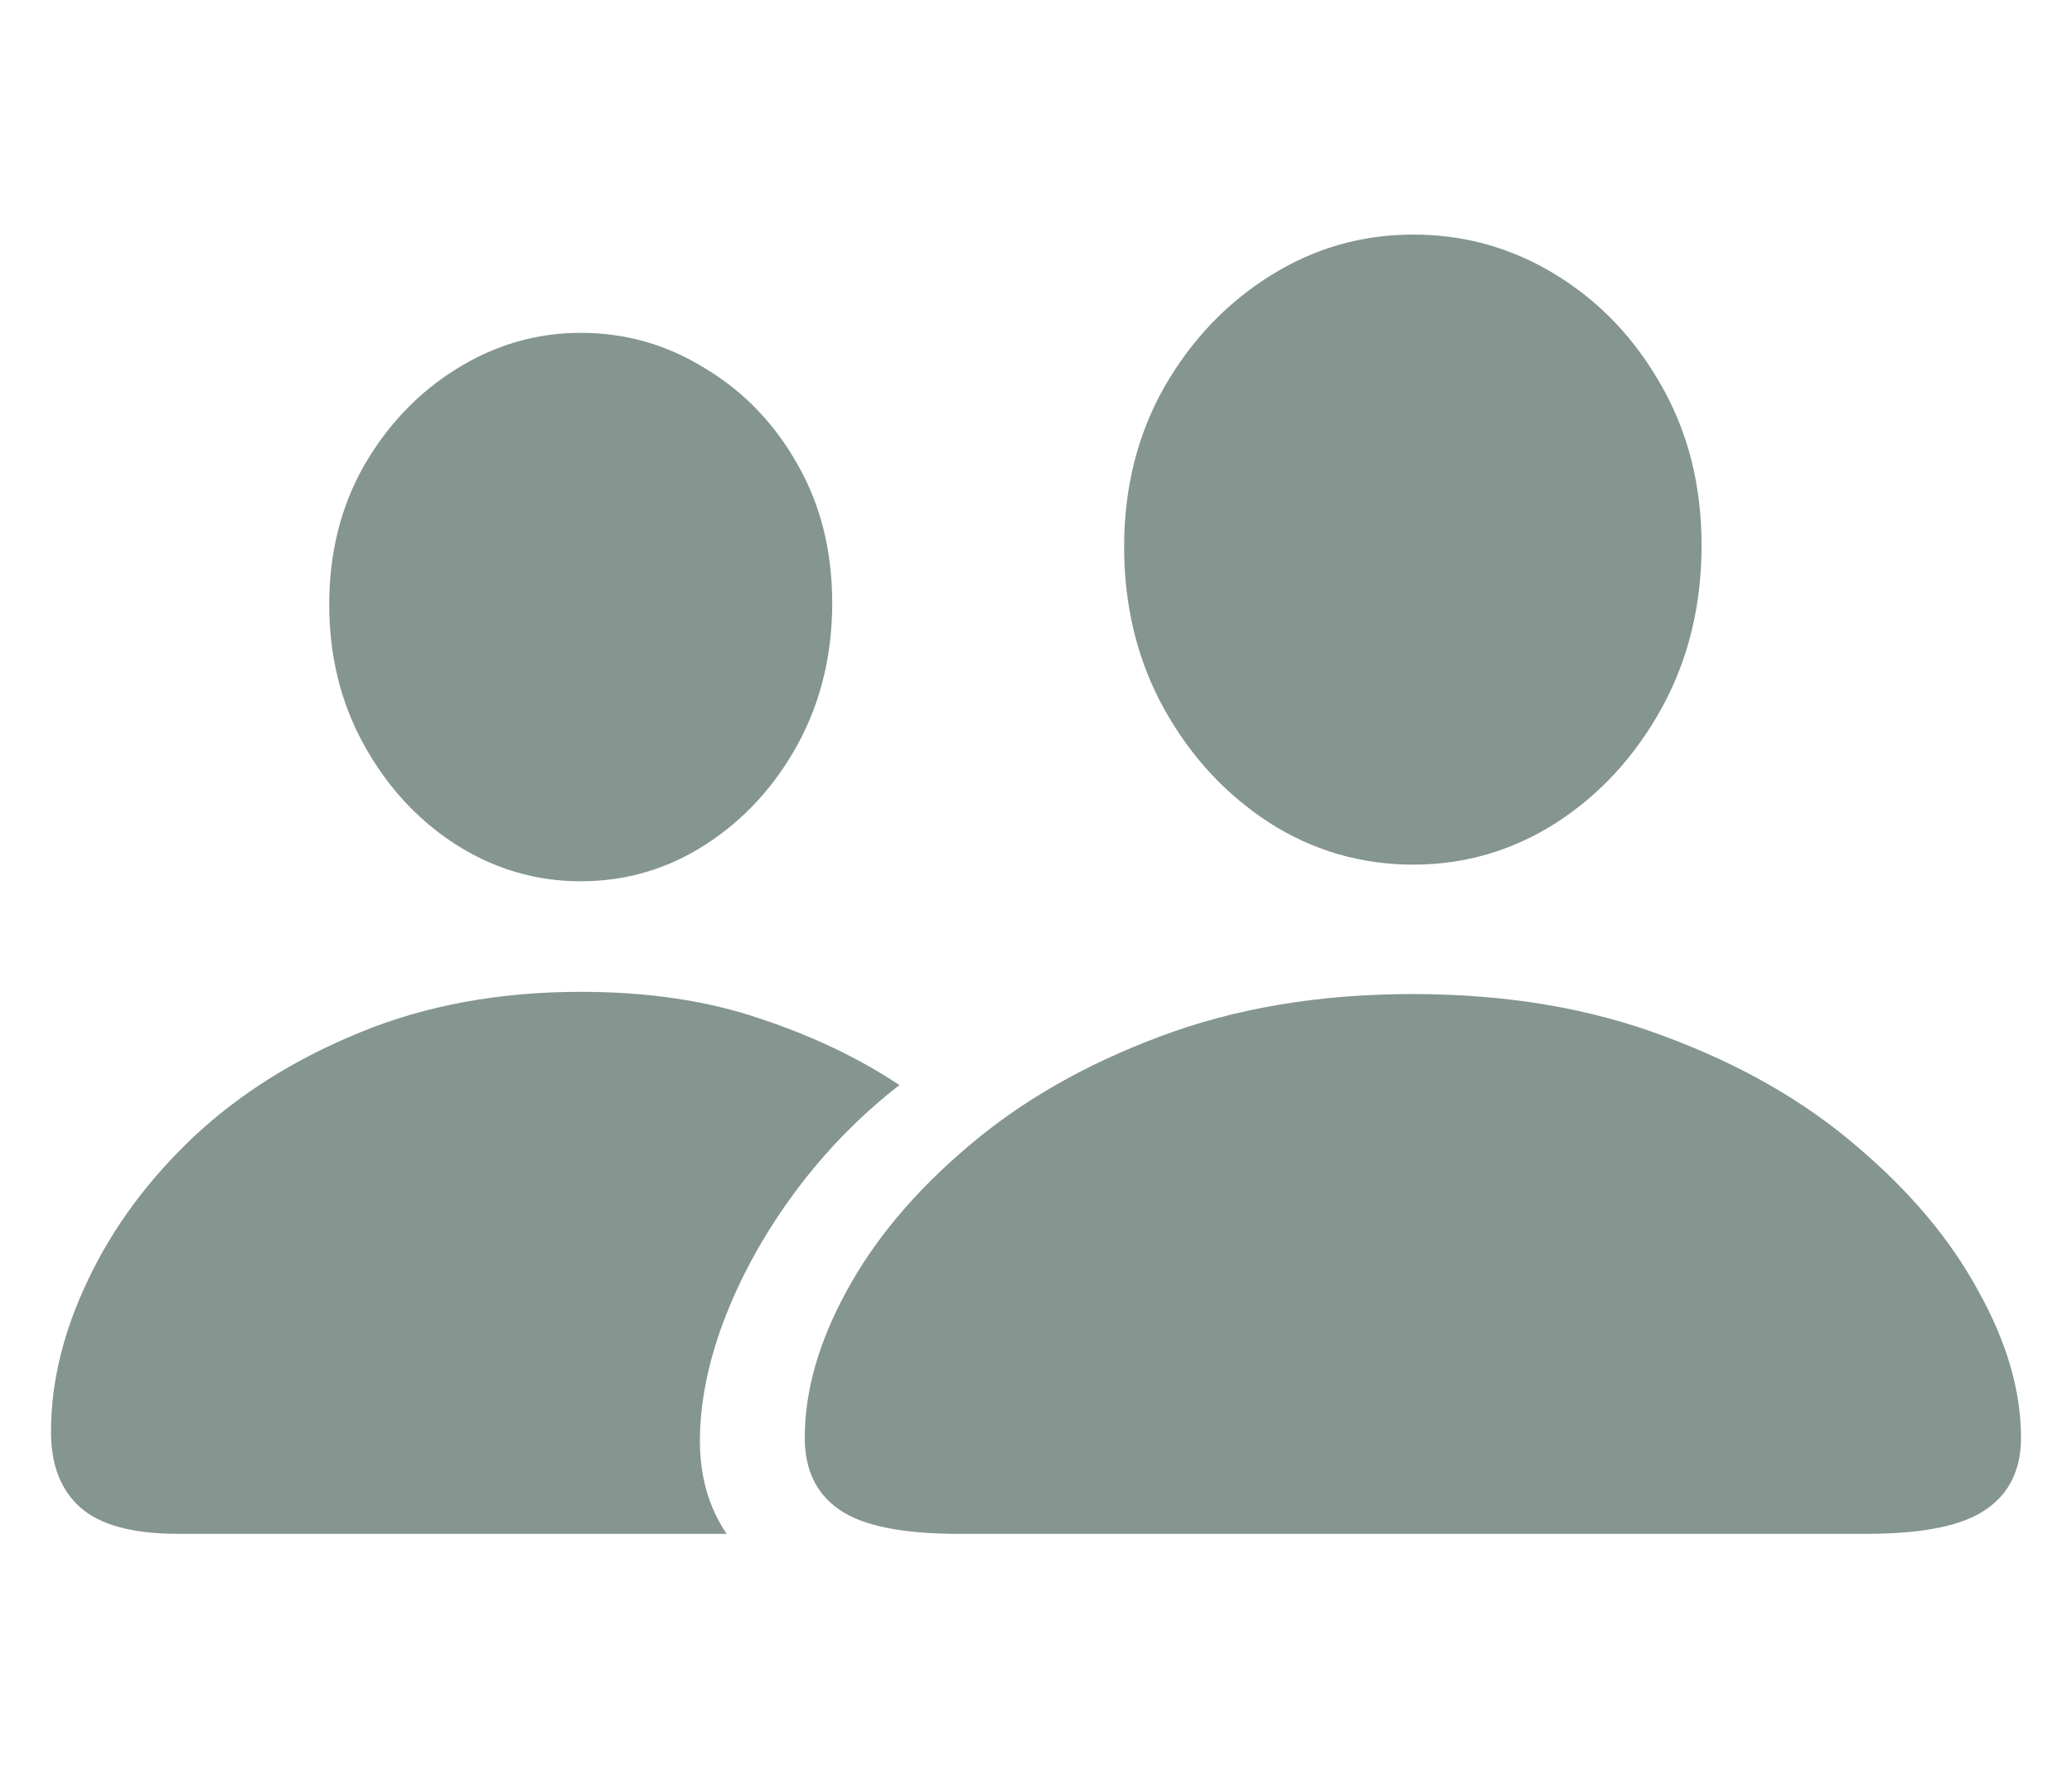 <svg width="28" height="24" viewBox="0 0 28 24" fill="none" xmlns="http://www.w3.org/2000/svg">
<path d="M12.955 20.729C12.187 20.729 11.646 20.618 11.334 20.396C11.028 20.182 10.875 19.859 10.875 19.43C10.875 18.798 11.064 18.137 11.441 17.447C11.819 16.751 12.366 16.1 13.082 15.494C13.798 14.882 14.661 14.387 15.67 14.01C16.686 13.626 17.825 13.434 19.088 13.434C20.357 13.434 21.497 13.626 22.506 14.01C23.521 14.387 24.384 14.882 25.094 15.494C25.81 16.1 26.357 16.751 26.734 17.447C27.119 18.137 27.311 18.798 27.311 19.43C27.311 19.859 27.154 20.182 26.842 20.396C26.529 20.618 25.989 20.729 25.221 20.729H12.955ZM19.098 11.685C18.395 11.685 17.747 11.497 17.154 11.119C16.562 10.735 16.087 10.221 15.729 9.576C15.37 8.925 15.191 8.196 15.191 7.389C15.191 6.594 15.37 5.878 15.729 5.24C16.093 4.602 16.572 4.098 17.164 3.727C17.756 3.355 18.401 3.17 19.098 3.17C19.794 3.17 20.439 3.352 21.031 3.717C21.624 4.081 22.099 4.583 22.457 5.221C22.815 5.852 22.994 6.568 22.994 7.369C22.994 8.183 22.815 8.915 22.457 9.566C22.099 10.217 21.624 10.735 21.031 11.119C20.439 11.497 19.794 11.685 19.098 11.685ZM2.408 20.729C1.79 20.729 1.347 20.608 1.08 20.367C0.82 20.133 0.689 19.794 0.689 19.352C0.689 18.681 0.855 17.997 1.188 17.301C1.52 16.598 1.995 15.953 2.613 15.367C3.238 14.781 3.99 14.309 4.869 13.951C5.755 13.587 6.747 13.404 7.848 13.404C8.759 13.404 9.566 13.525 10.27 13.766C10.979 14 11.607 14.3 12.154 14.664C11.627 15.074 11.162 15.55 10.758 16.09C10.361 16.624 10.048 17.177 9.82 17.75C9.592 18.323 9.472 18.87 9.459 19.391C9.446 19.912 9.566 20.357 9.82 20.729H2.408ZM7.848 11.91C7.242 11.91 6.679 11.744 6.158 11.412C5.644 11.08 5.23 10.631 4.918 10.065C4.605 9.498 4.449 8.867 4.449 8.17C4.449 7.473 4.605 6.848 4.918 6.295C5.237 5.742 5.654 5.305 6.168 4.986C6.689 4.661 7.249 4.498 7.848 4.498C8.453 4.498 9.013 4.658 9.527 4.977C10.048 5.289 10.465 5.722 10.777 6.275C11.09 6.822 11.246 7.447 11.246 8.15C11.246 8.854 11.09 9.492 10.777 10.065C10.465 10.631 10.051 11.08 9.537 11.412C9.023 11.744 8.46 11.91 7.848 11.91Z" fill="#85958F"/>
</svg>
